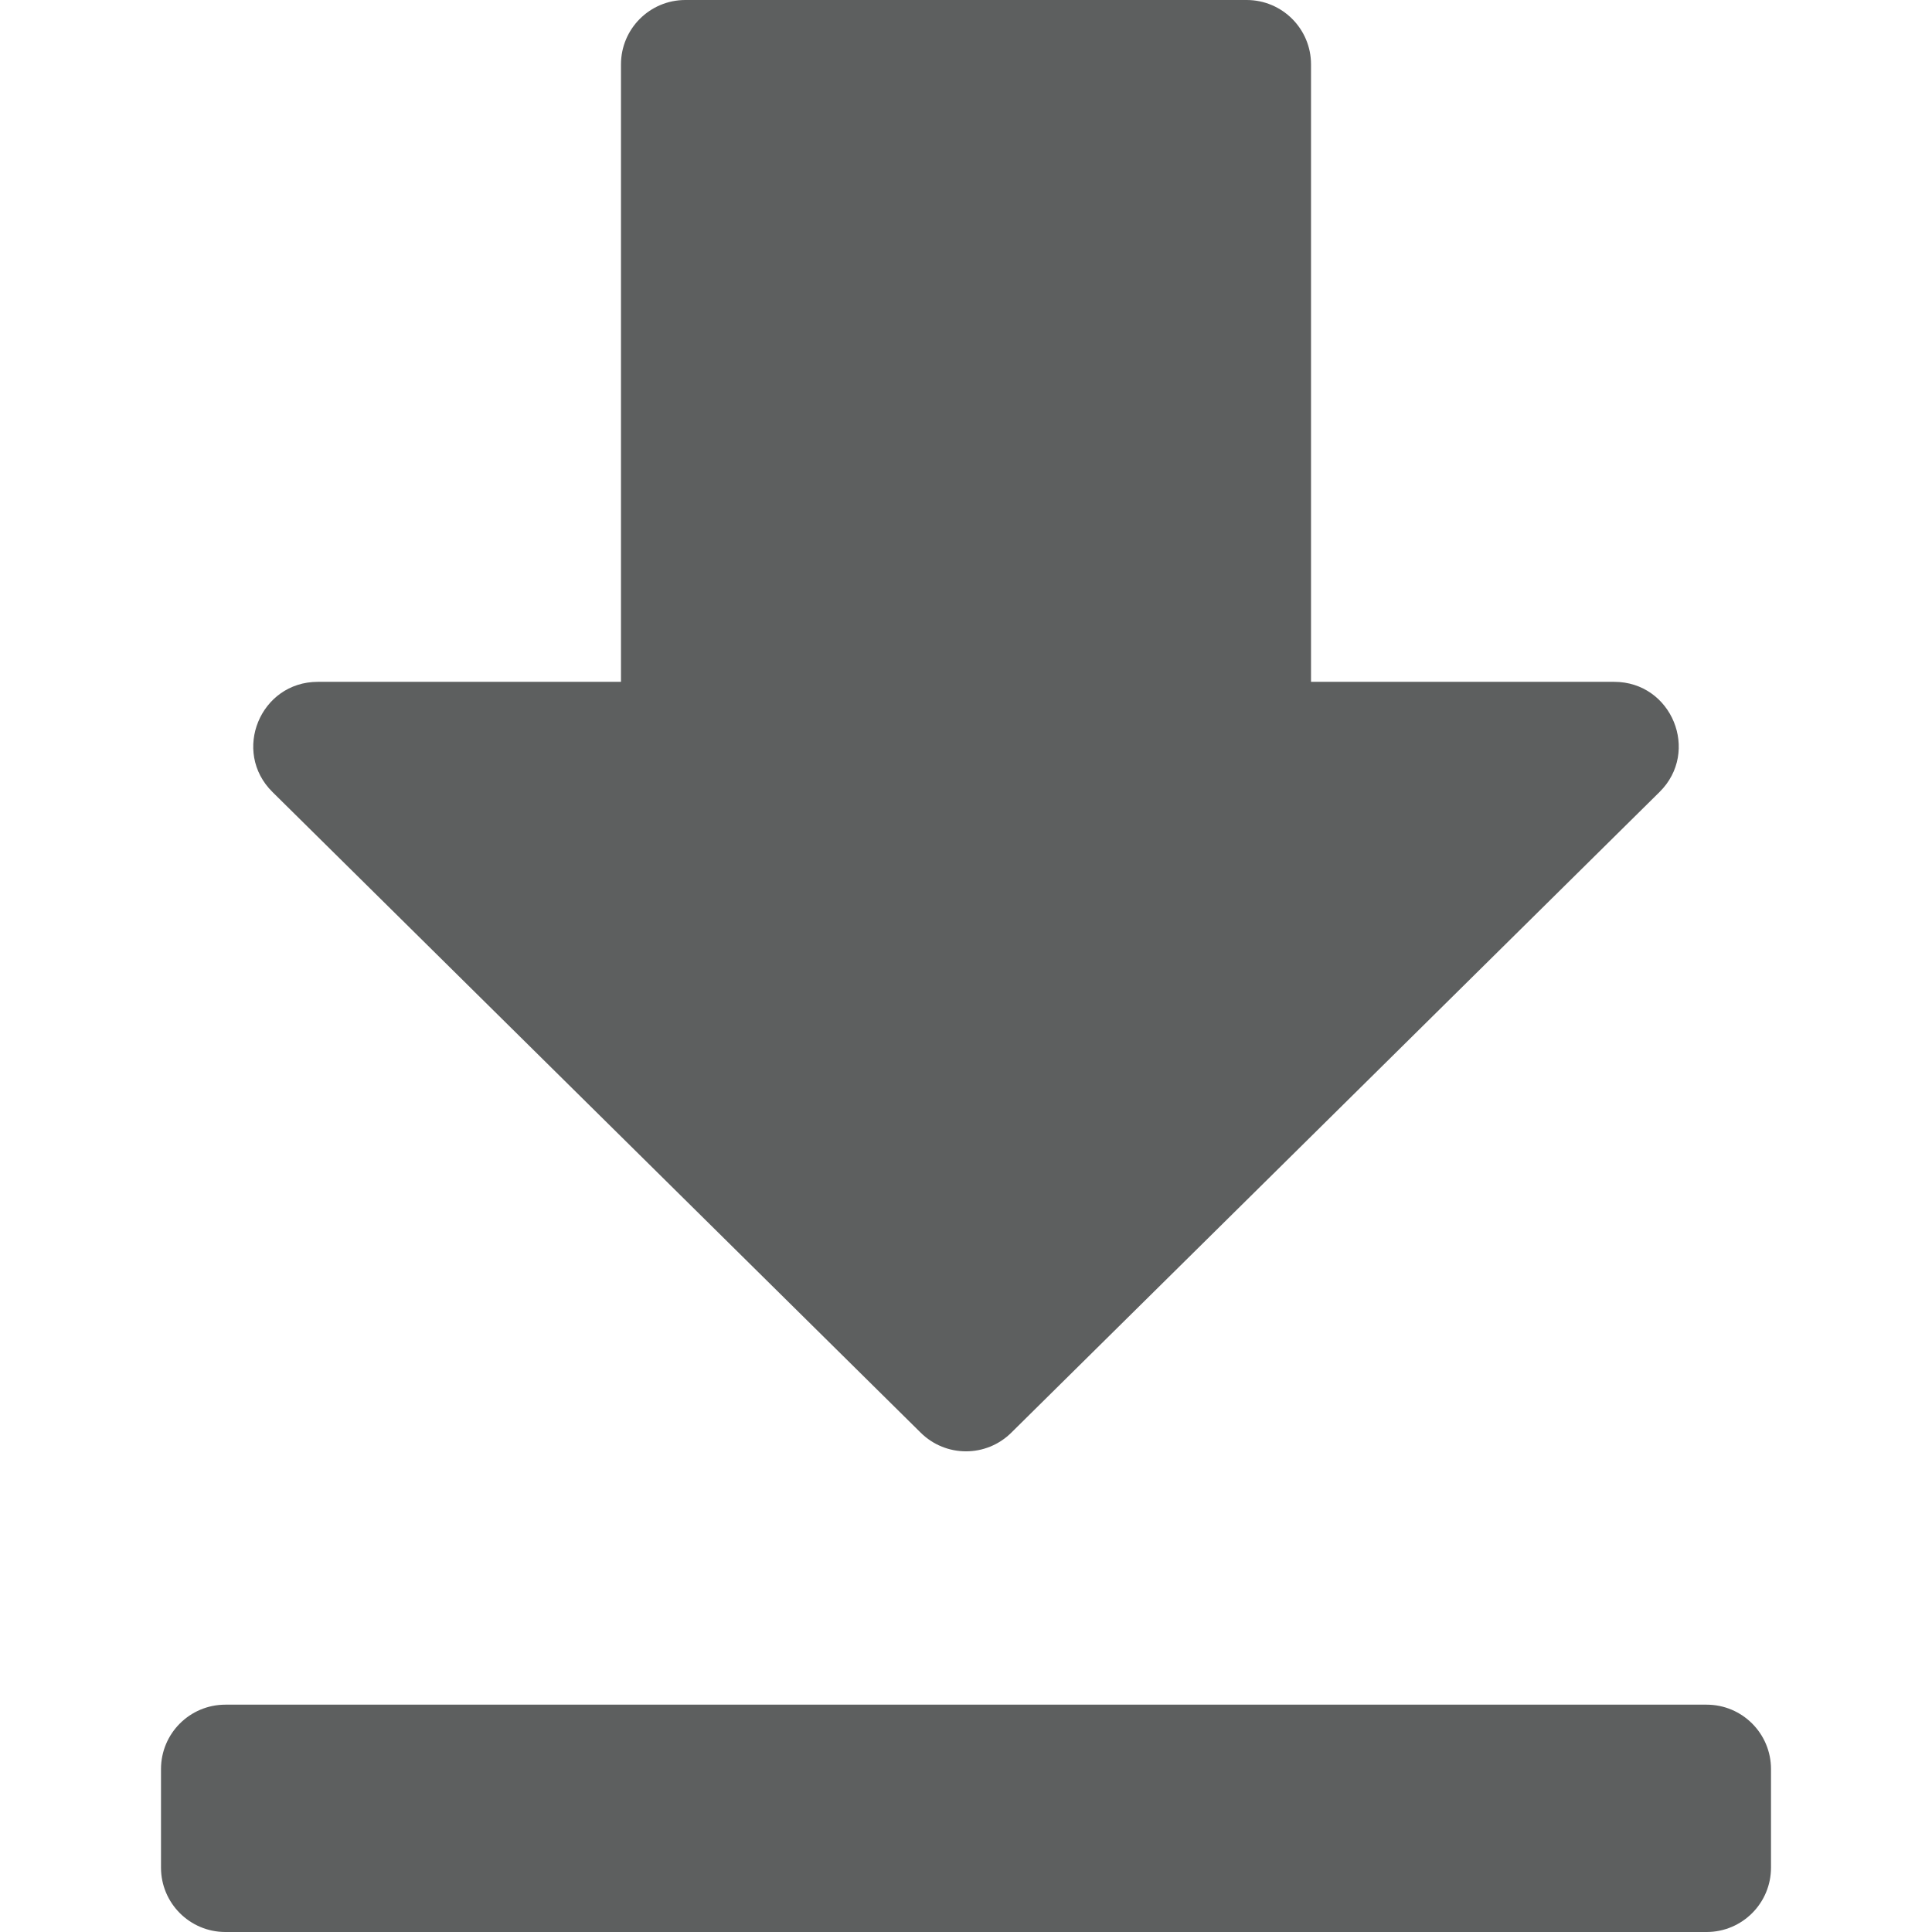 <svg width="12" height="12" viewBox="0 0 12 12" fill="none" xmlns="http://www.w3.org/2000/svg">
<path d="M10.307 4.92C10.562 4.669 10.384 4.235 10.026 4.235H8.143V0.4C8.143 0.179 7.964 0 7.743 0H4.257C4.036 0 3.857 0.179 3.857 0.4V4.235H1.974C1.616 4.235 1.438 4.669 1.693 4.92L5.719 8.899C5.875 9.053 6.125 9.053 6.281 8.899L10.307 4.92ZM1.4 10.588C1.179 10.588 1 10.767 1 10.988V11.6C1 11.821 1.179 12 1.4 12H10.6C10.821 12 11 11.821 11 11.6V10.988C11 10.767 10.821 10.588 10.6 10.588H1.4Z" fill="#191C1C" fill-opacity="0.7"/>
</svg>
